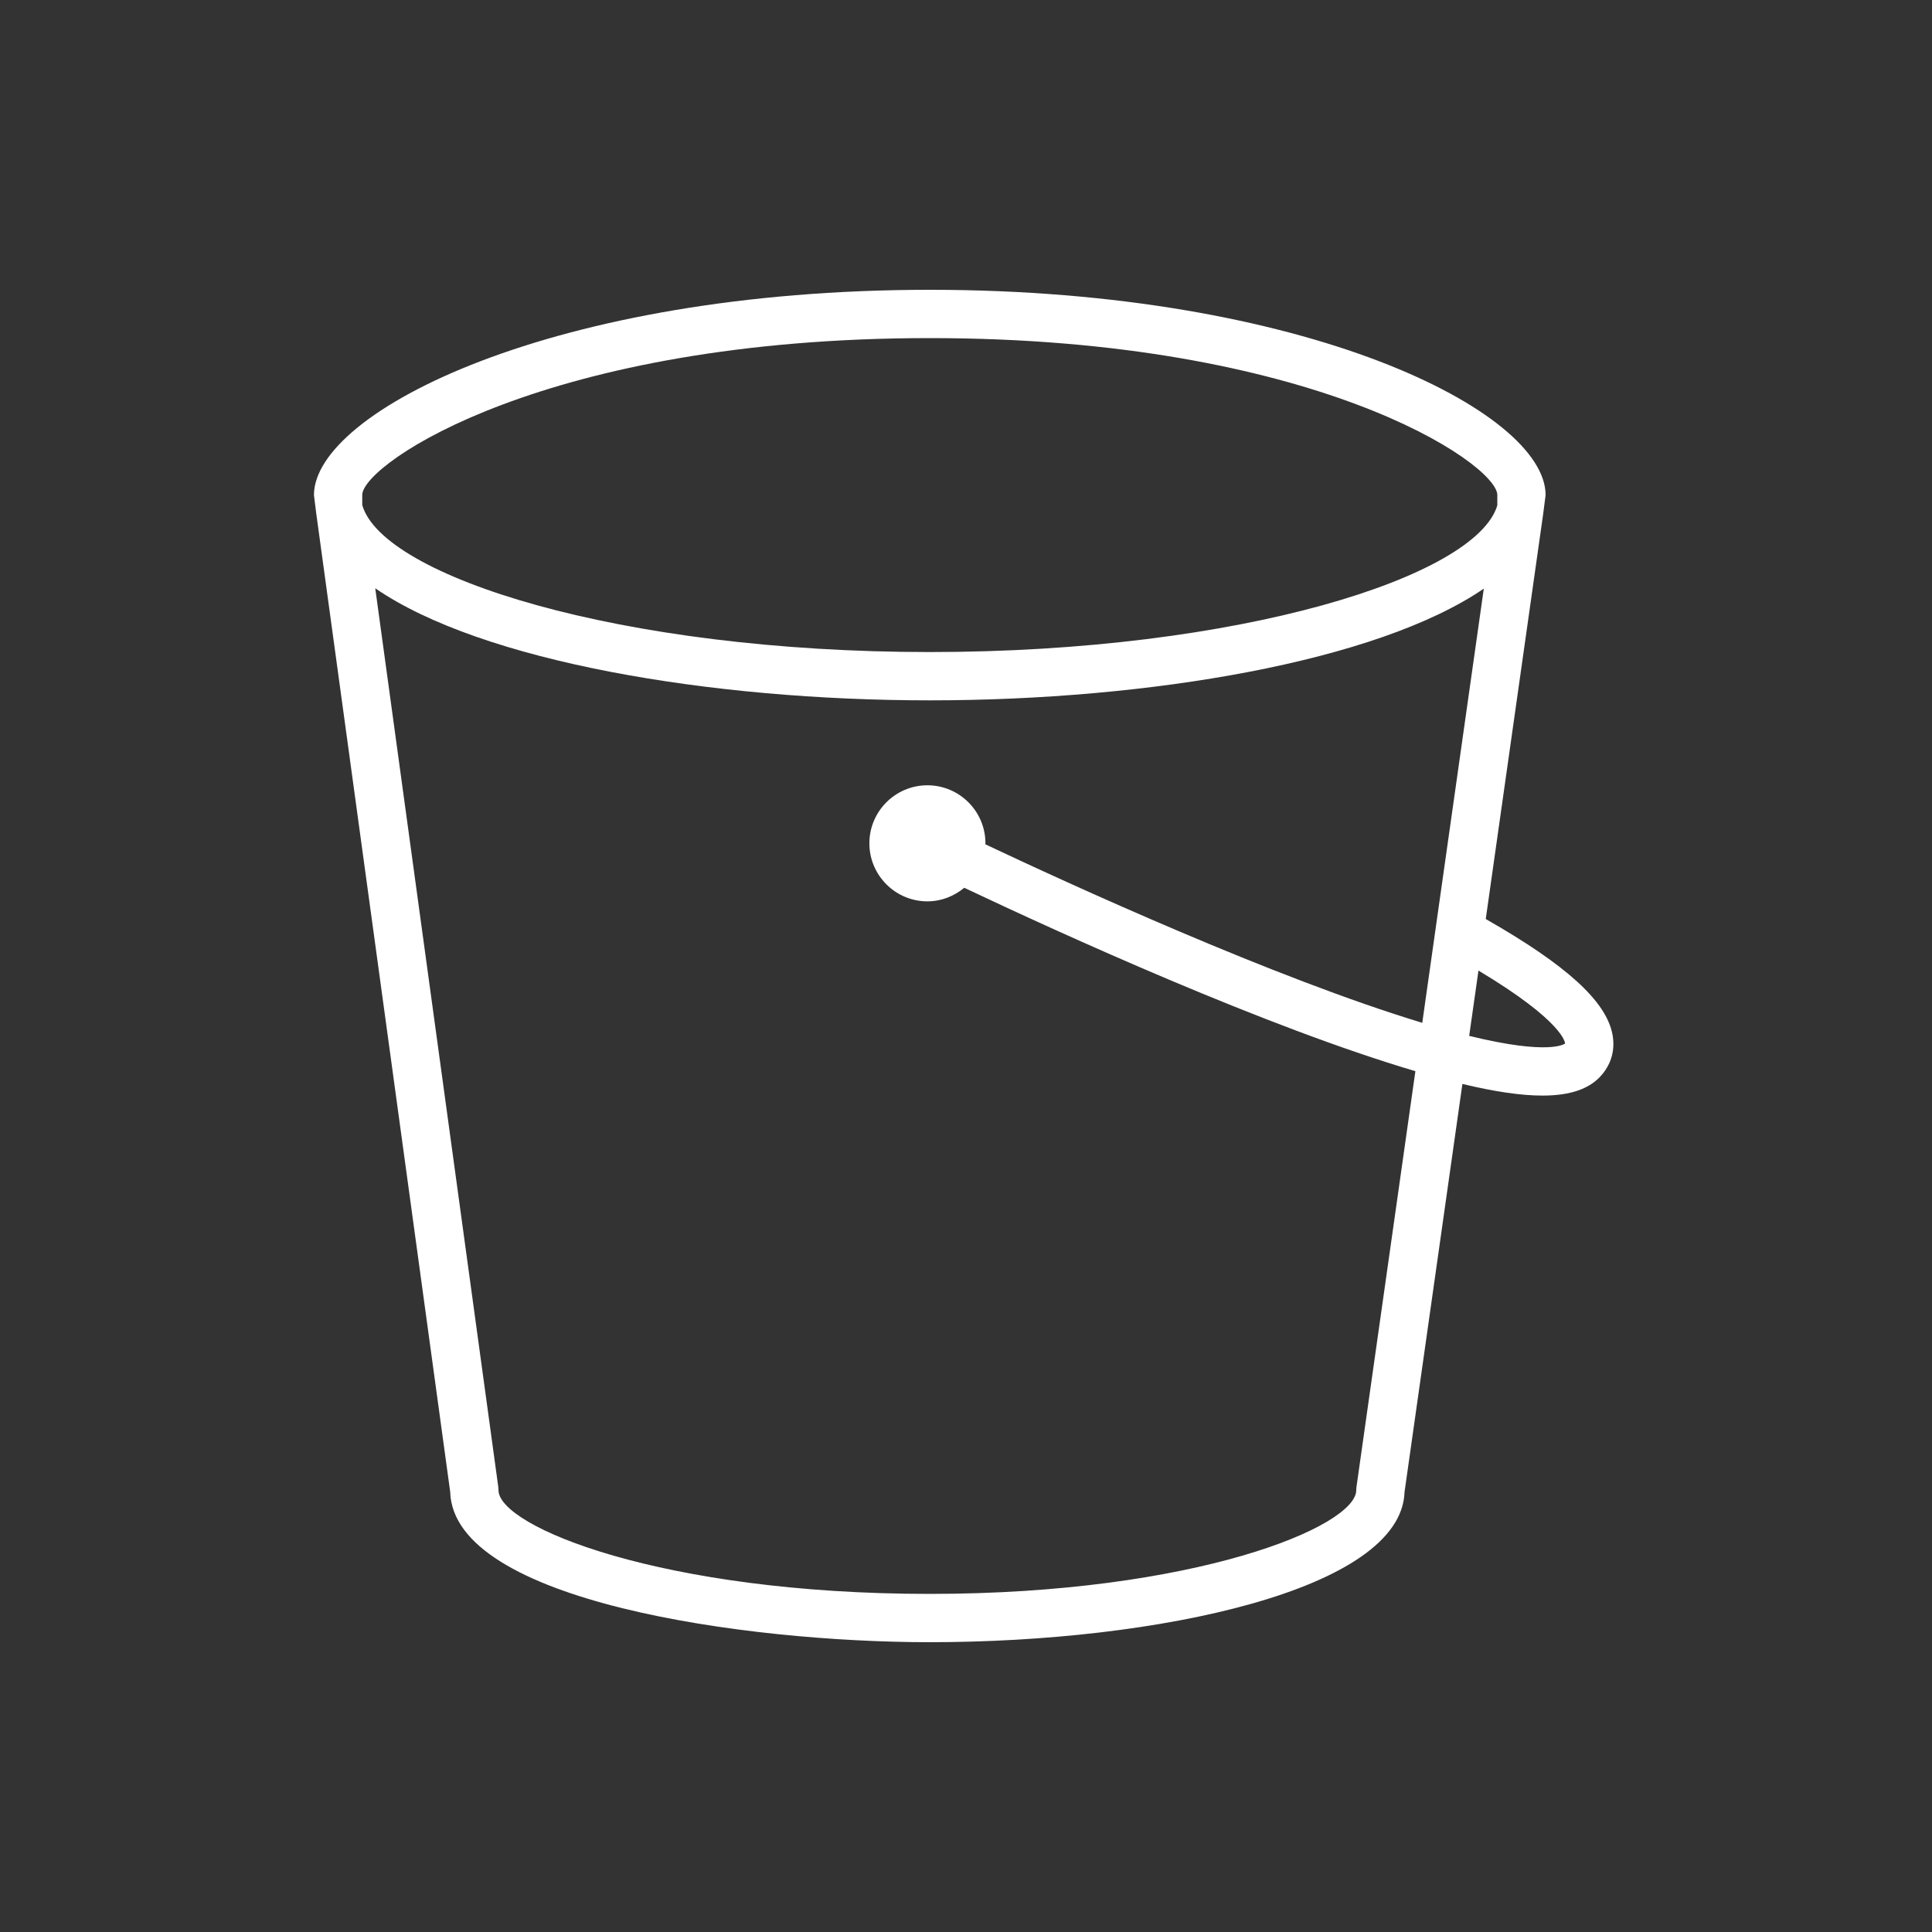 <?xml version="1.0" encoding="UTF-8"?>
<svg width="80px" height="80px" viewBox="0 0 80 80" version="1.1" xmlns="http://www.w3.org/2000/svg" xmlns:xlink="http://www.w3.org/1999/xlink">
    <rect x="0" y="0" width="80" height="80" fill="#333333" stroke="none"/>
    <title>Icon-Architecture/64/Arch_Amazon-Simple-Storage-Service_64</title>
    <g id="Icon-Architecture/64/Arch_Amazon-Simple-Storage-Service_64" stroke="none" stroke-width="1" fill="none" fill-rule="evenodd">
        <g id="Icon-Architecture-BG/64/Storage" fill="none">
            <rect id="Rectangle" x="0" y="0" width="80" height="80"></rect>
        </g>
        <g id="Icon-Service/64/Amazon-Simple-Storage-Service_64" transform="translate(13, 12)" fill="#FFFFFF">
            <path d="M47.836,30.893 L48.22,28.189 C51.761,30.31 51.807,31.186 51.806,31.21 C51.8,31.215 51.196,31.719 47.836,30.893 L47.836,30.893 Z M45.893,30.353 C39.773,28.501 31.25,24.591 27.801,22.961 C27.801,22.947 27.805,22.934 27.805,22.92 C27.805,21.595 26.727,20.517 25.401,20.517 C24.077,20.517 22.999,21.595 22.999,22.92 C22.999,24.245 24.077,25.323 25.401,25.323 C25.983,25.323 26.511,25.106 26.928,24.761 C30.986,26.682 39.443,30.535 45.608,32.355 L43.17,49.561 C43.163,49.608 43.16,49.655 43.16,49.702 C43.16,51.217 36.453,54 25.494,54 C14.419,54 7.641,51.217 7.641,49.702 C7.641,49.656 7.638,49.611 7.632,49.566 L2.538,12.359 C6.947,15.394 16.43,17 25.5,17 C34.556,17 44.023,15.4 48.441,12.374 L45.893,30.353 Z M2,8.478 C2.072,7.162 9.634,2 25.5,2 C41.364,2 48.927,7.161 49,8.478 L49,8.927 C48.13,11.878 38.33,15 25.5,15 C12.648,15 2.843,11.868 2,8.913 L2,8.478 Z M51,8.5 C51,5.035 41.066,0 25.5,0 C9.934,0 0,5.035 0,8.5 L0.094,9.254 L5.642,49.778 C5.775,54.31 17.861,56 25.494,56 C34.966,56 45.029,53.822 45.159,49.781 L47.555,32.884 C48.888,33.203 49.985,33.366 50.866,33.366 C52.049,33.366 52.849,33.077 53.334,32.499 C53.732,32.025 53.884,31.451 53.77,30.84 C53.511,29.456 51.868,27.964 48.522,26.055 L50.898,9.293 L51,8.5 Z" id="Amazon-Simple-Storage-Service-Icon_64_Squid"></path>
        </g>
    </g>
</svg>